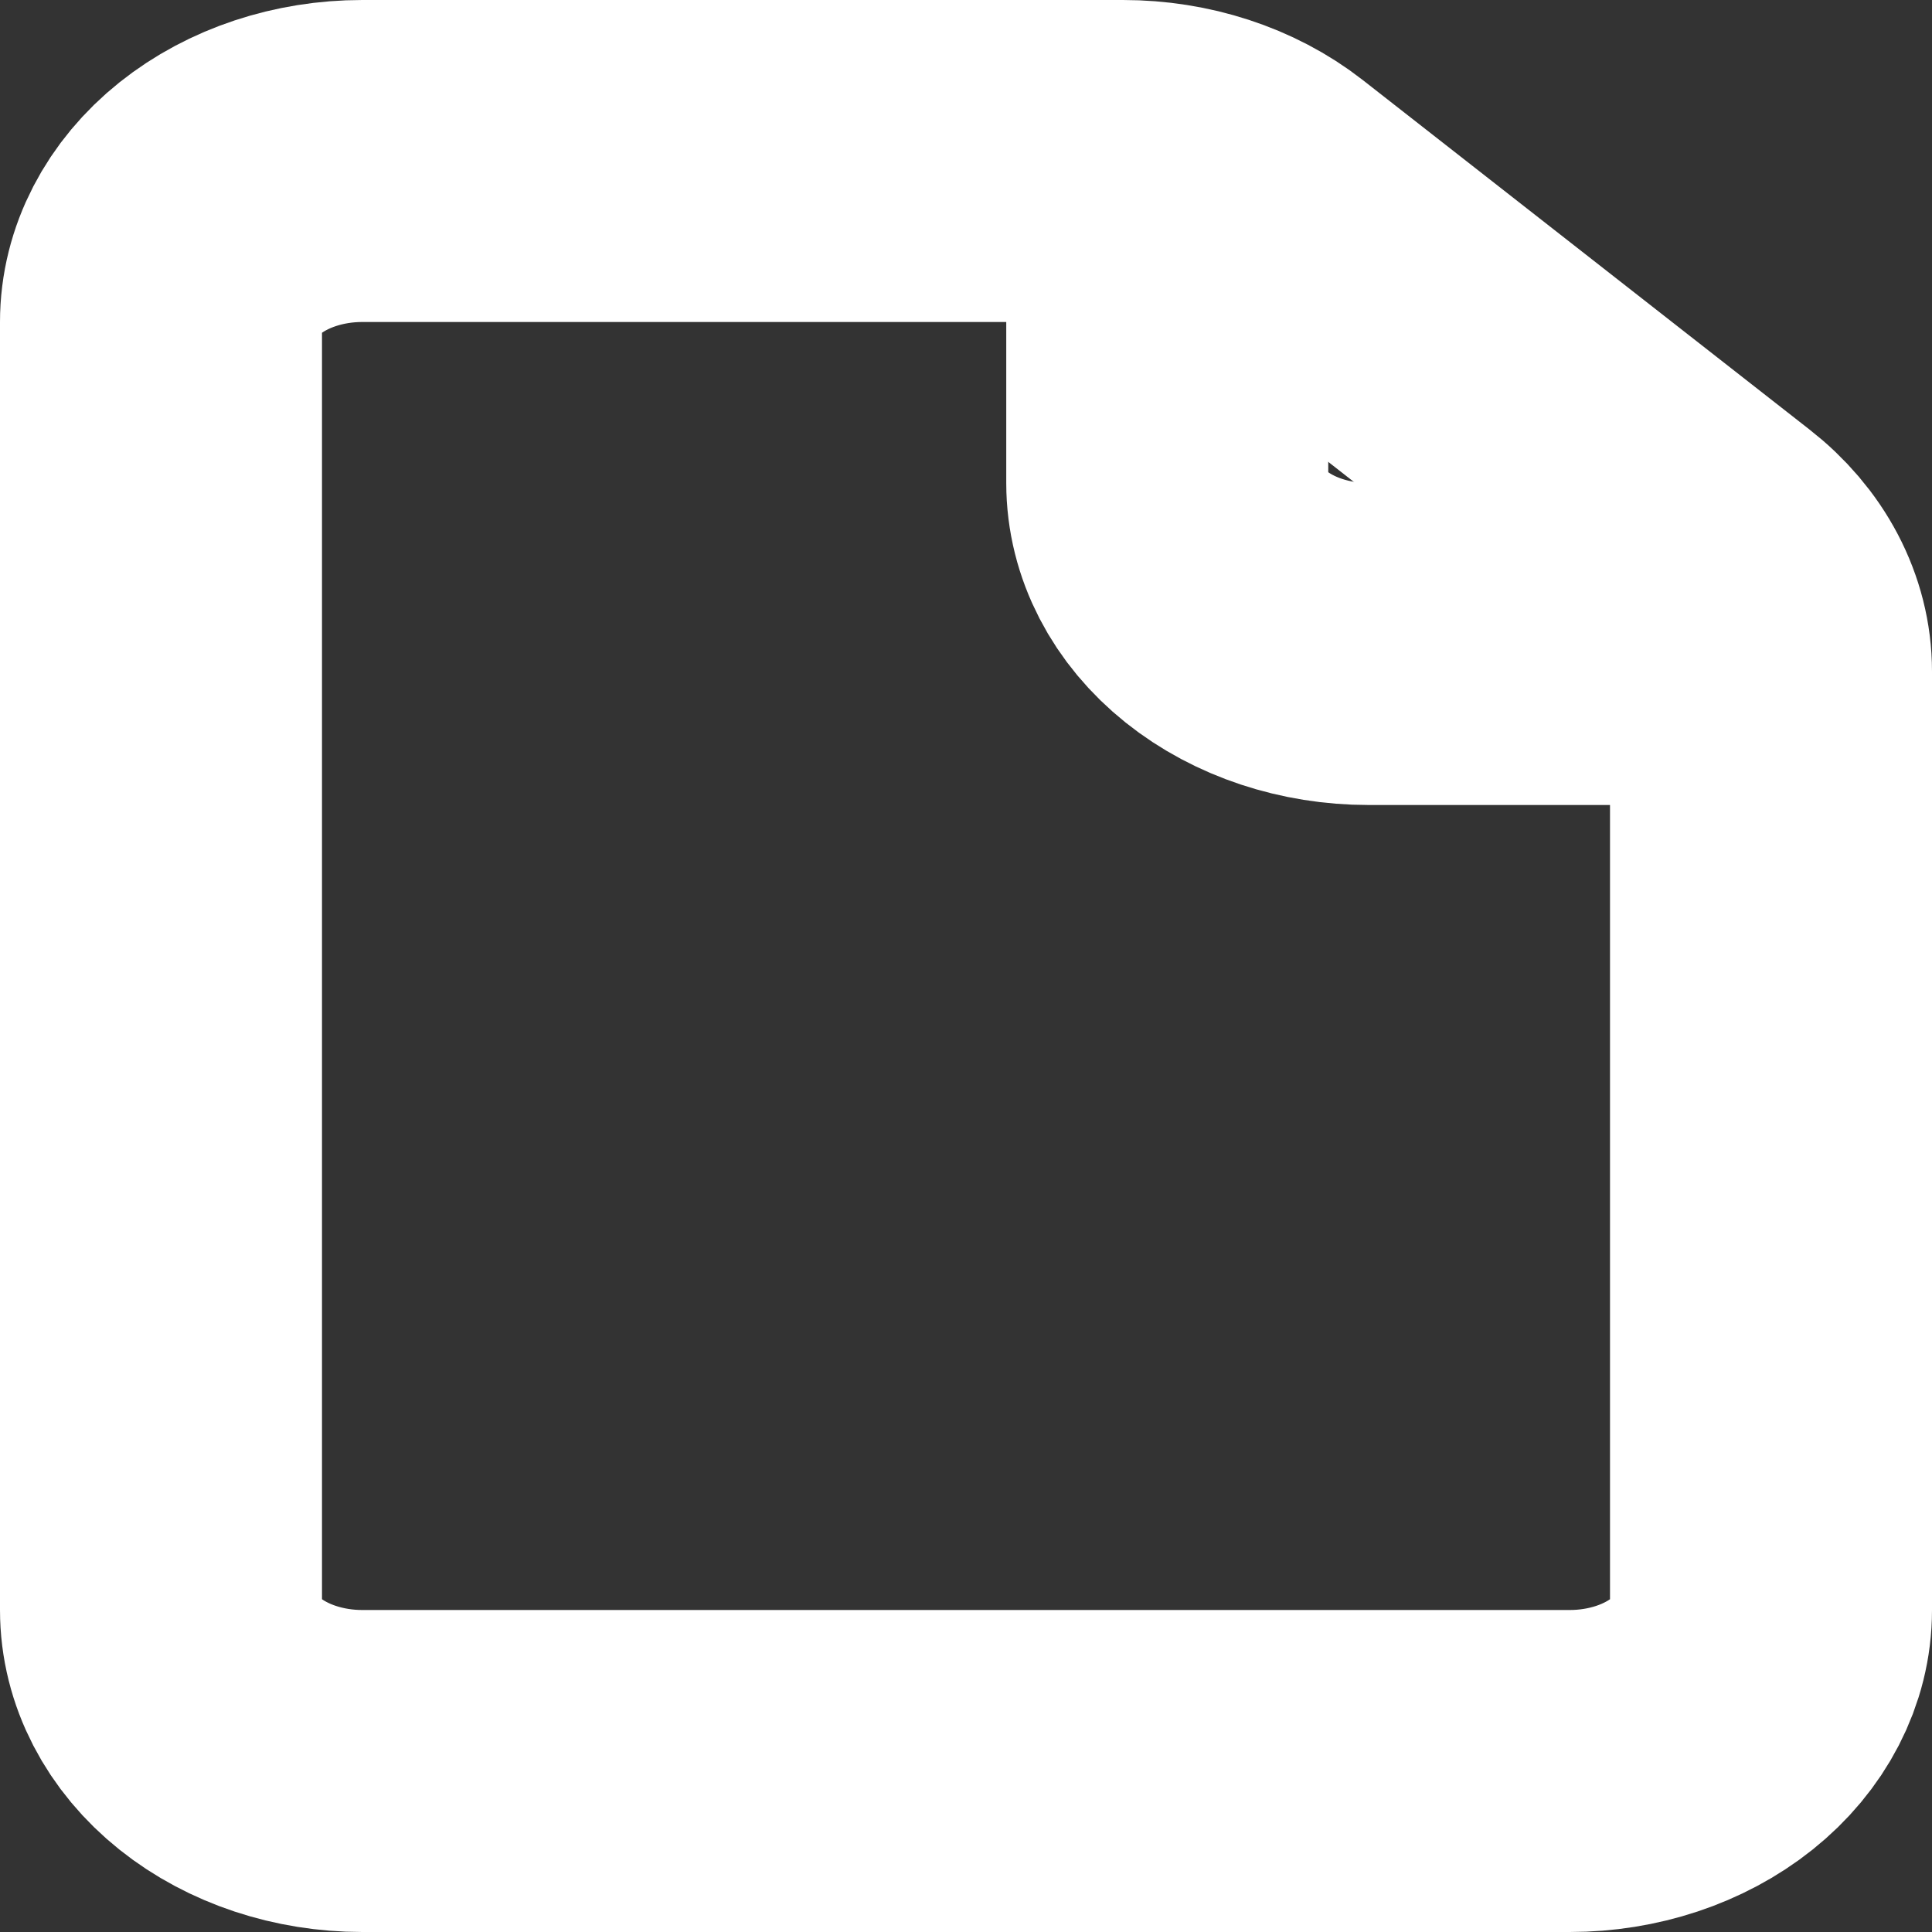 <svg width="24" height="24" viewBox="0 0 24 24" fill="none" xmlns="http://www.w3.org/2000/svg">
<rect x="0" y="0" width="24" height="24" fill="#333333" stroke="none"/>
<path d="M2 4V20C2 20.53 2.263 21.039 2.732 21.414C3.201 21.789 3.837 22 4.5 22H19.5C20.163 22 20.799 21.789 21.268 21.414C21.737 21.039 22 20.53 22 20V8.342C22 8.076 21.933 7.812 21.804 7.566C21.675 7.321 21.486 7.098 21.247 6.912L15.697 2.57C15.23 2.205 14.603 2 13.95 2H4.5C3.837 2 3.201 2.211 2.732 2.586C2.263 2.961 2 3.47 2 4Z" stroke="white" stroke-width="4" stroke-linecap="round" stroke-linejoin="round"/>
<path d="M14.5 2V6C14.5 6.53 14.763 7.039 15.232 7.414C15.701 7.789 16.337 8 17 8H22" stroke="white" stroke-width="4" stroke-linejoin="round"/>
</svg>
